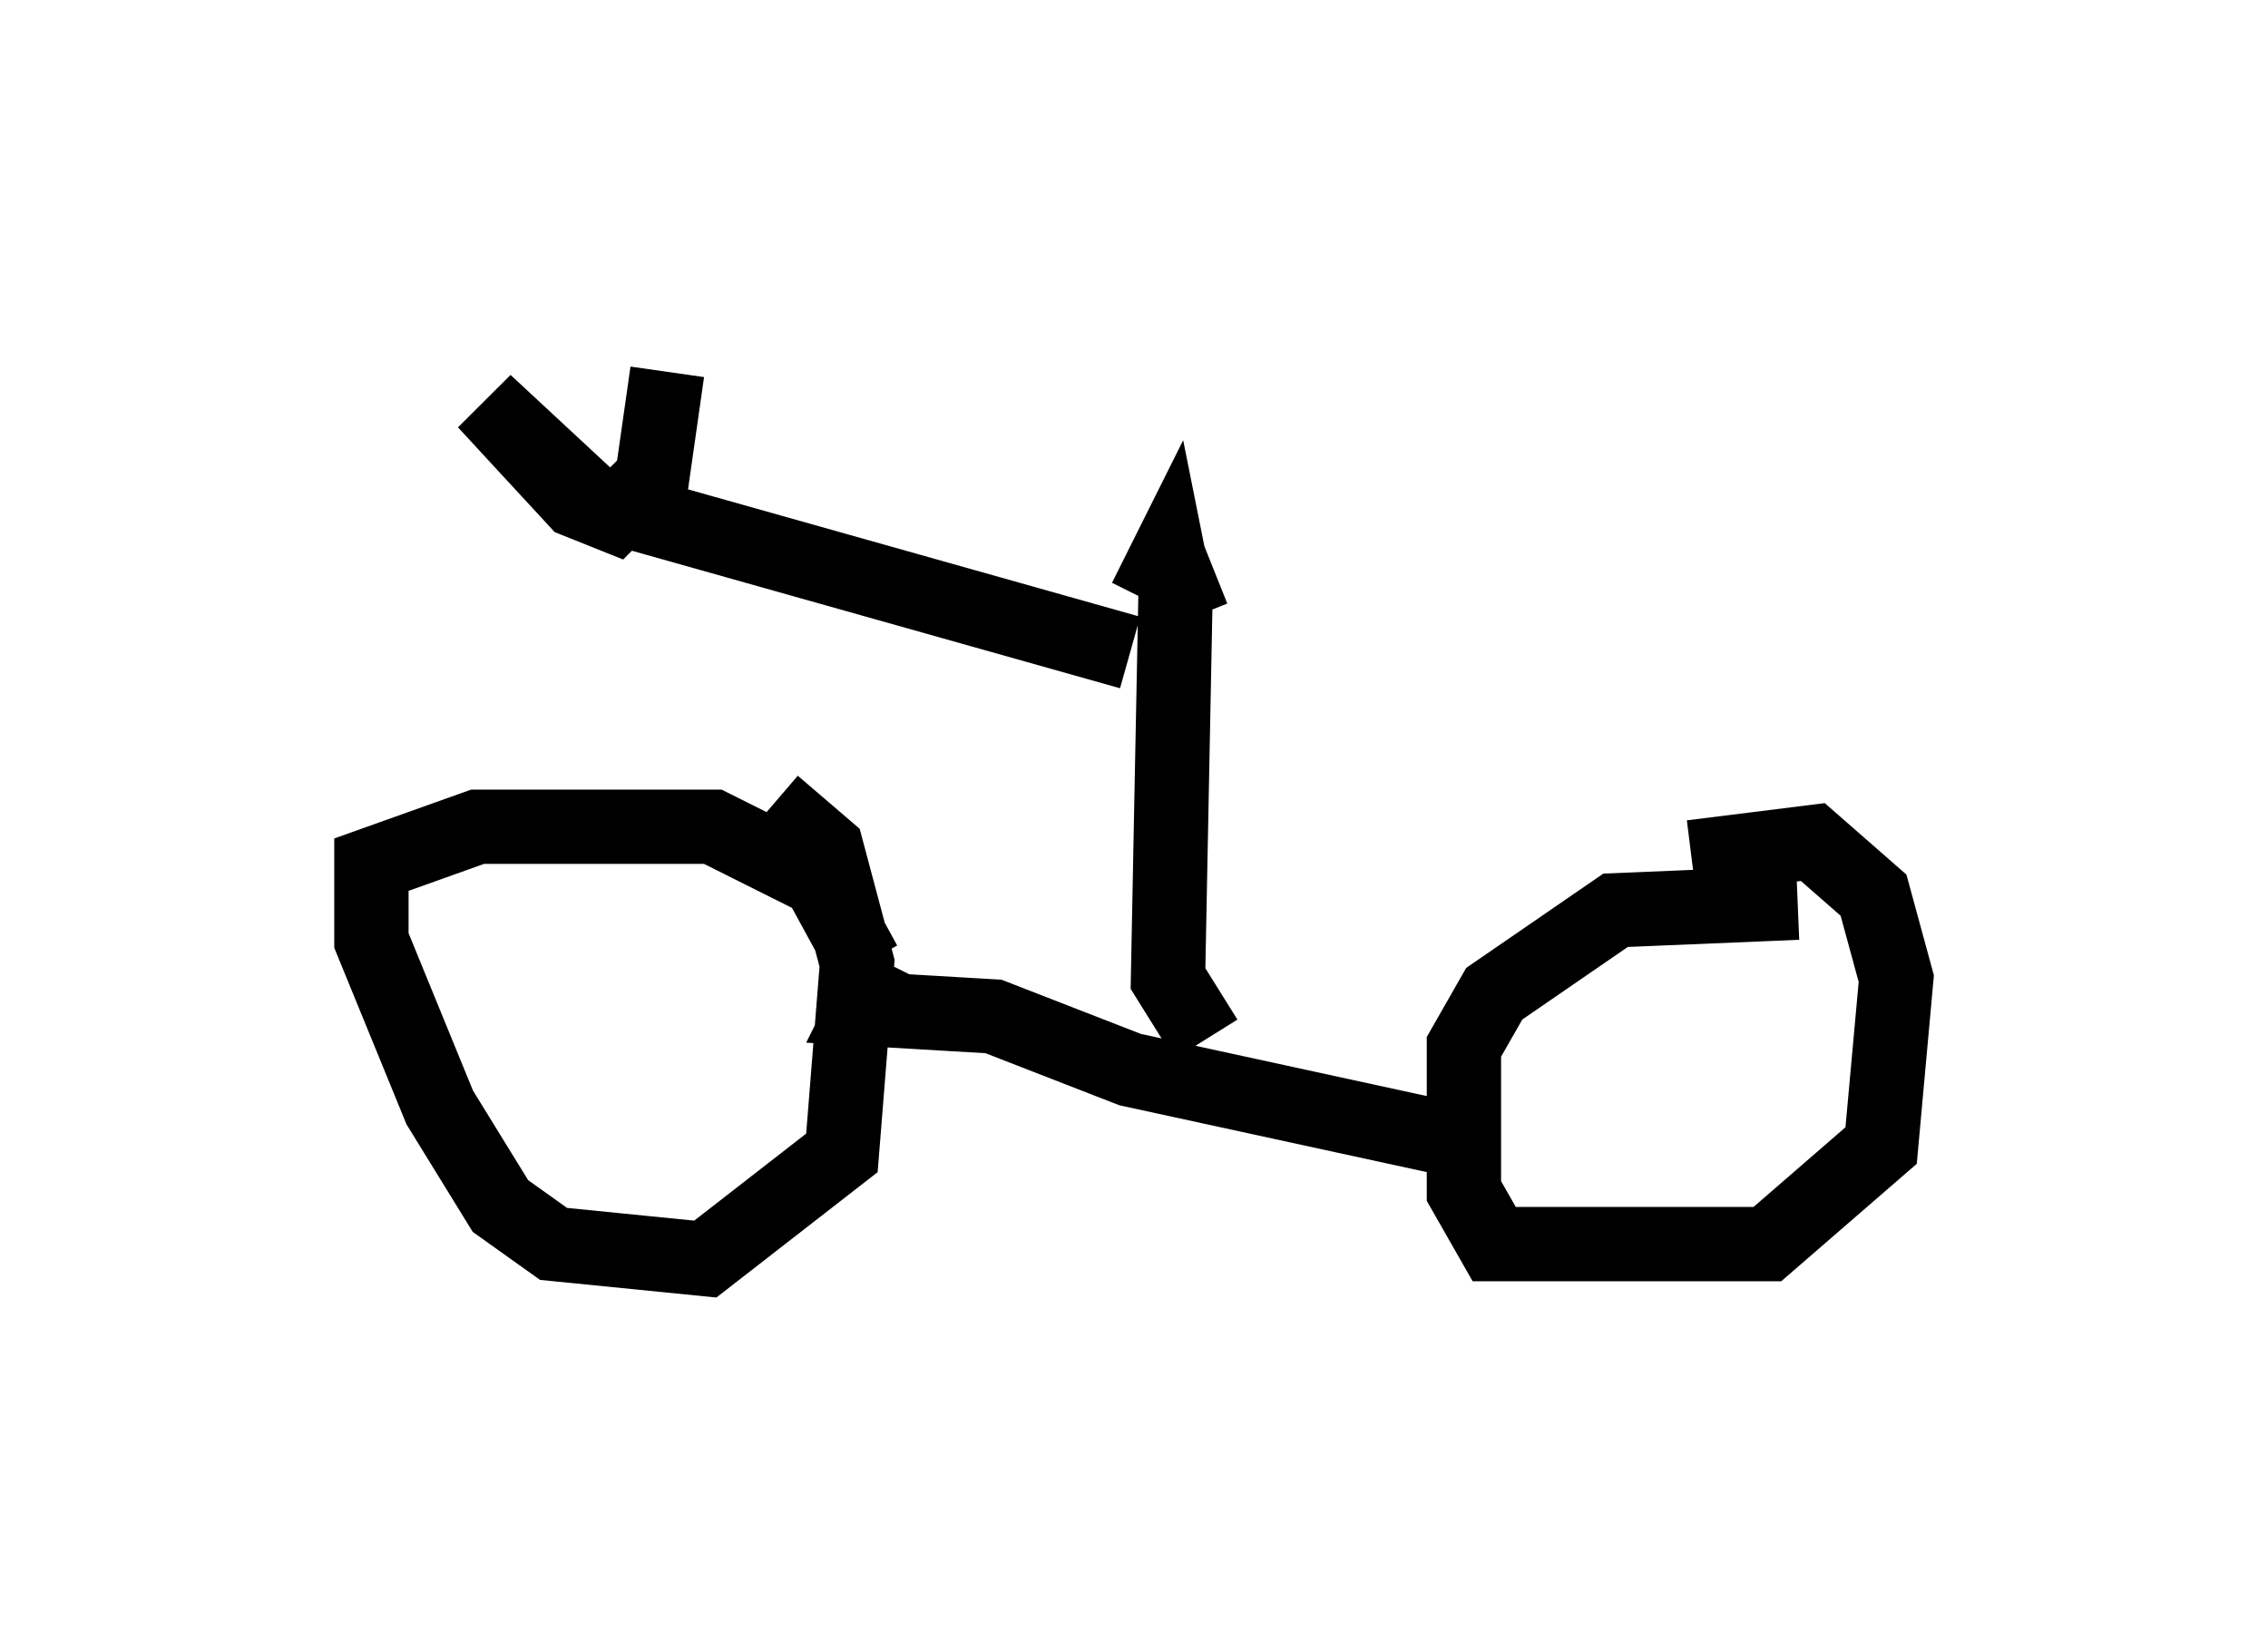 <?xml version="1.0" encoding="utf-8" ?>
<svg baseProfile="full" height="21.944" version="1.1" width="30.519" xmlns="http://www.w3.org/2000/svg" xmlns:ev="http://www.w3.org/2001/xml-events" xmlns:xlink="http://www.w3.org/1999/xlink"><defs /><rect fill="white" height="21.944" width="30.519" x="0" y="0" /><path d="M8.777, 11.125 m1.633, -0.306 l0.715, 0.613 0.408, 1.531 l-0.204, 2.552 -1.838, 1.429 l-2.042, -0.204 -0.715, -0.51 l-0.817, -1.327 -0.919, -2.246 l0.0, -1.021 1.429, -0.51 l3.165, 0.0 1.429, 0.715 l0.613, 1.123 m0.306, 0.0 l-0.306, 0.613 1.735, 0.102 l1.838, 0.715 4.696, 1.021 m2.858, -3.879 l1.633, -0.204 0.817, 0.715 l0.306, 1.123 -0.204, 2.246 l-1.531, 1.327 -3.675, 0.0 l-0.408, -0.715 0.0, -1.94 l0.408, -0.715 1.633, -1.123 l2.45, -0.102 m-7.963, 1.838 l-0.51, -0.817 0.102, -5.206 l-0.102, -0.51 -0.306, 0.613 m-0.204, 0.715 l-7.248, -2.042 -1.429, -1.327 l1.225, 1.327 0.51, 0.204 l0.51, -0.51 0.204, -1.429 m6.84, 2.858 l0.51, -0.204 " fill="none" stroke="black" stroke-width="1" /></svg>
